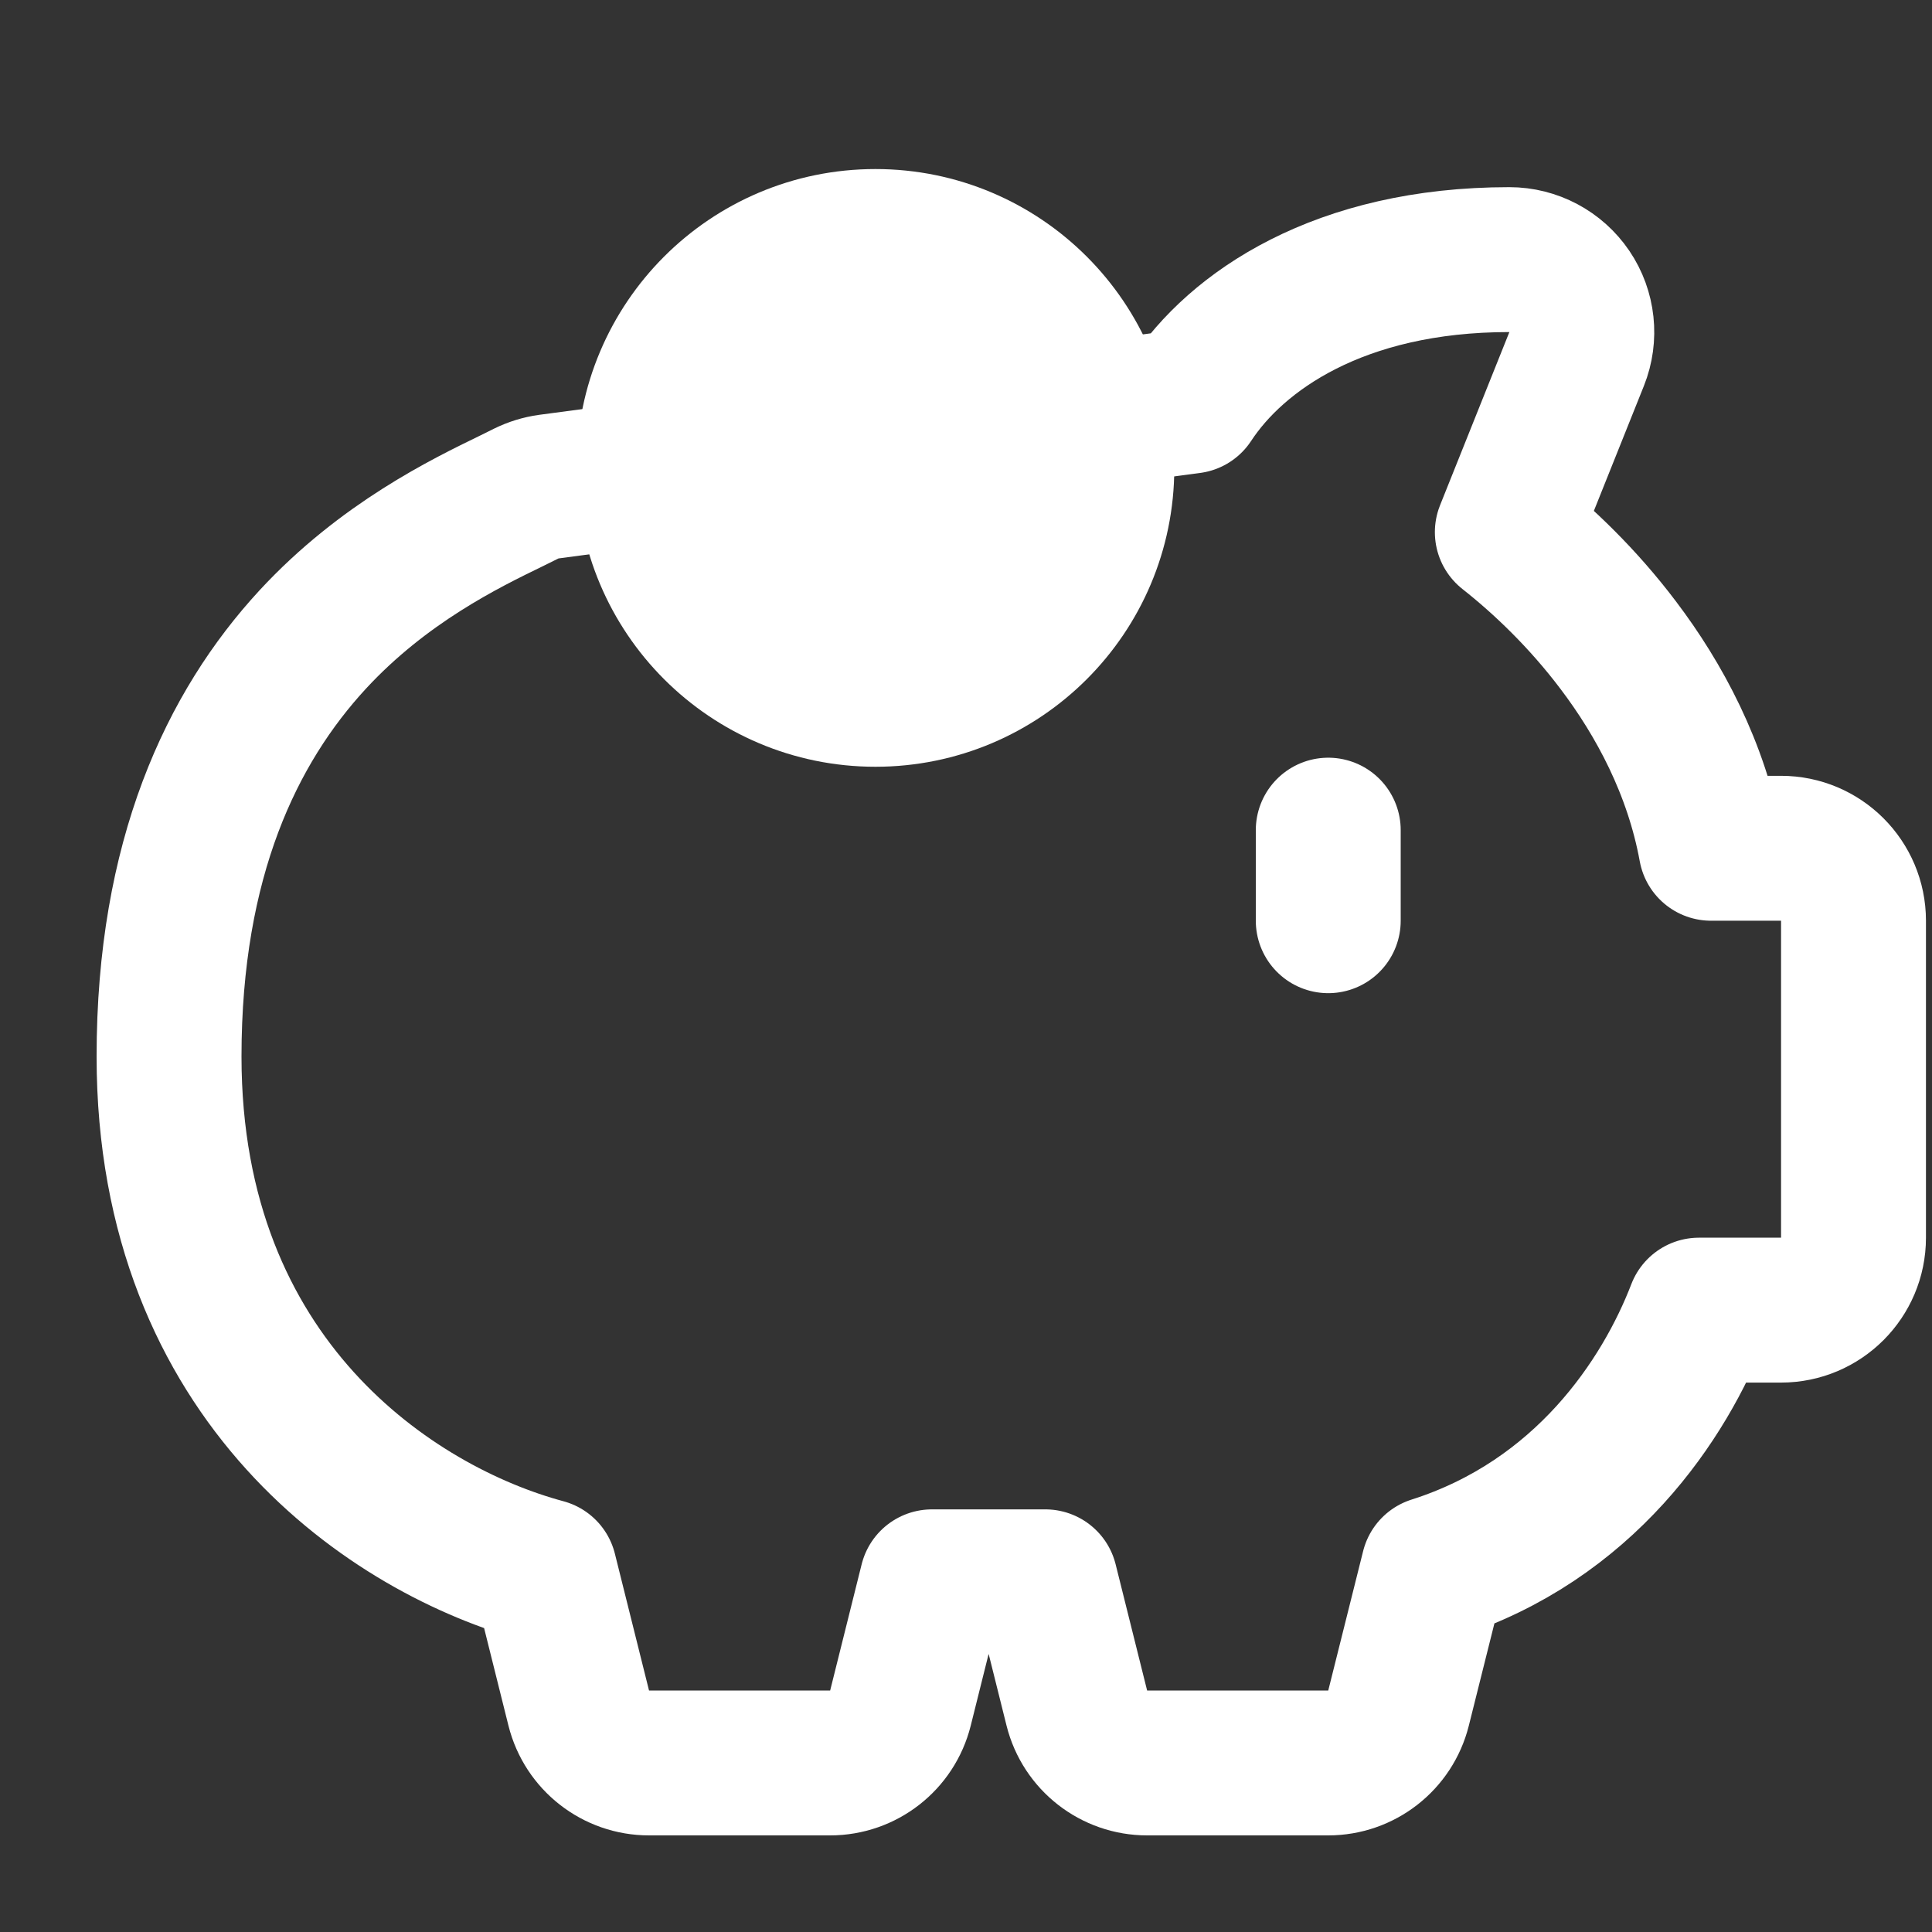 <svg width="16" height="16" viewBox="0 0 16 16" fill="none" xmlns="http://www.w3.org/2000/svg">
<rect x="0" y="0" width="16" height="16" fill="#333333" stroke="none"/>
<path d="M13.057 2.973C13.131 2.788 13.108 2.578 12.997 2.414C12.885 2.249 12.699 2.15 12.5 2.15C11.091 2.15 10.24 2.743 9.86 3.322L7.358 3.655L4.546 4.03C4.48 4.039 4.416 4.059 4.357 4.088C4.321 4.106 4.281 4.125 4.238 4.147C3.855 4.333 3.176 4.662 2.59 5.296C1.918 6.024 1.4 7.11 1.4 8.75C1.4 11.447 3.257 12.675 4.51 13.012L4.793 14.146C4.86 14.413 5.1 14.6 5.375 14.6H6.875C7.15 14.6 7.39 14.413 7.457 14.146L7.718 13.1H8.657L8.918 14.146C8.985 14.413 9.225 14.6 9.5 14.6H11C11.275 14.6 11.515 14.413 11.582 14.146L11.871 12.991C13.122 12.593 13.785 11.591 14.07 10.85H14.75C15.081 10.85 15.35 10.581 15.35 10.25V7.625C15.35 7.294 15.081 7.025 14.75 7.025H14.17C14.049 6.363 13.742 5.792 13.4 5.341C13.11 4.957 12.781 4.642 12.483 4.407L13.057 2.973Z" stroke="white" stroke-width="1.2" stroke-linecap="round" stroke-linejoin="round"/>
<path d="M11 6.875V7.625" stroke="white" stroke-width="1.2" stroke-linecap="round" stroke-linejoin="round"/>
<circle cx="7.25" cy="3.875" r="1.875" fill="white" stroke="white" stroke-width="1.2" stroke-linecap="round" stroke-linejoin="round"/>
</svg>
